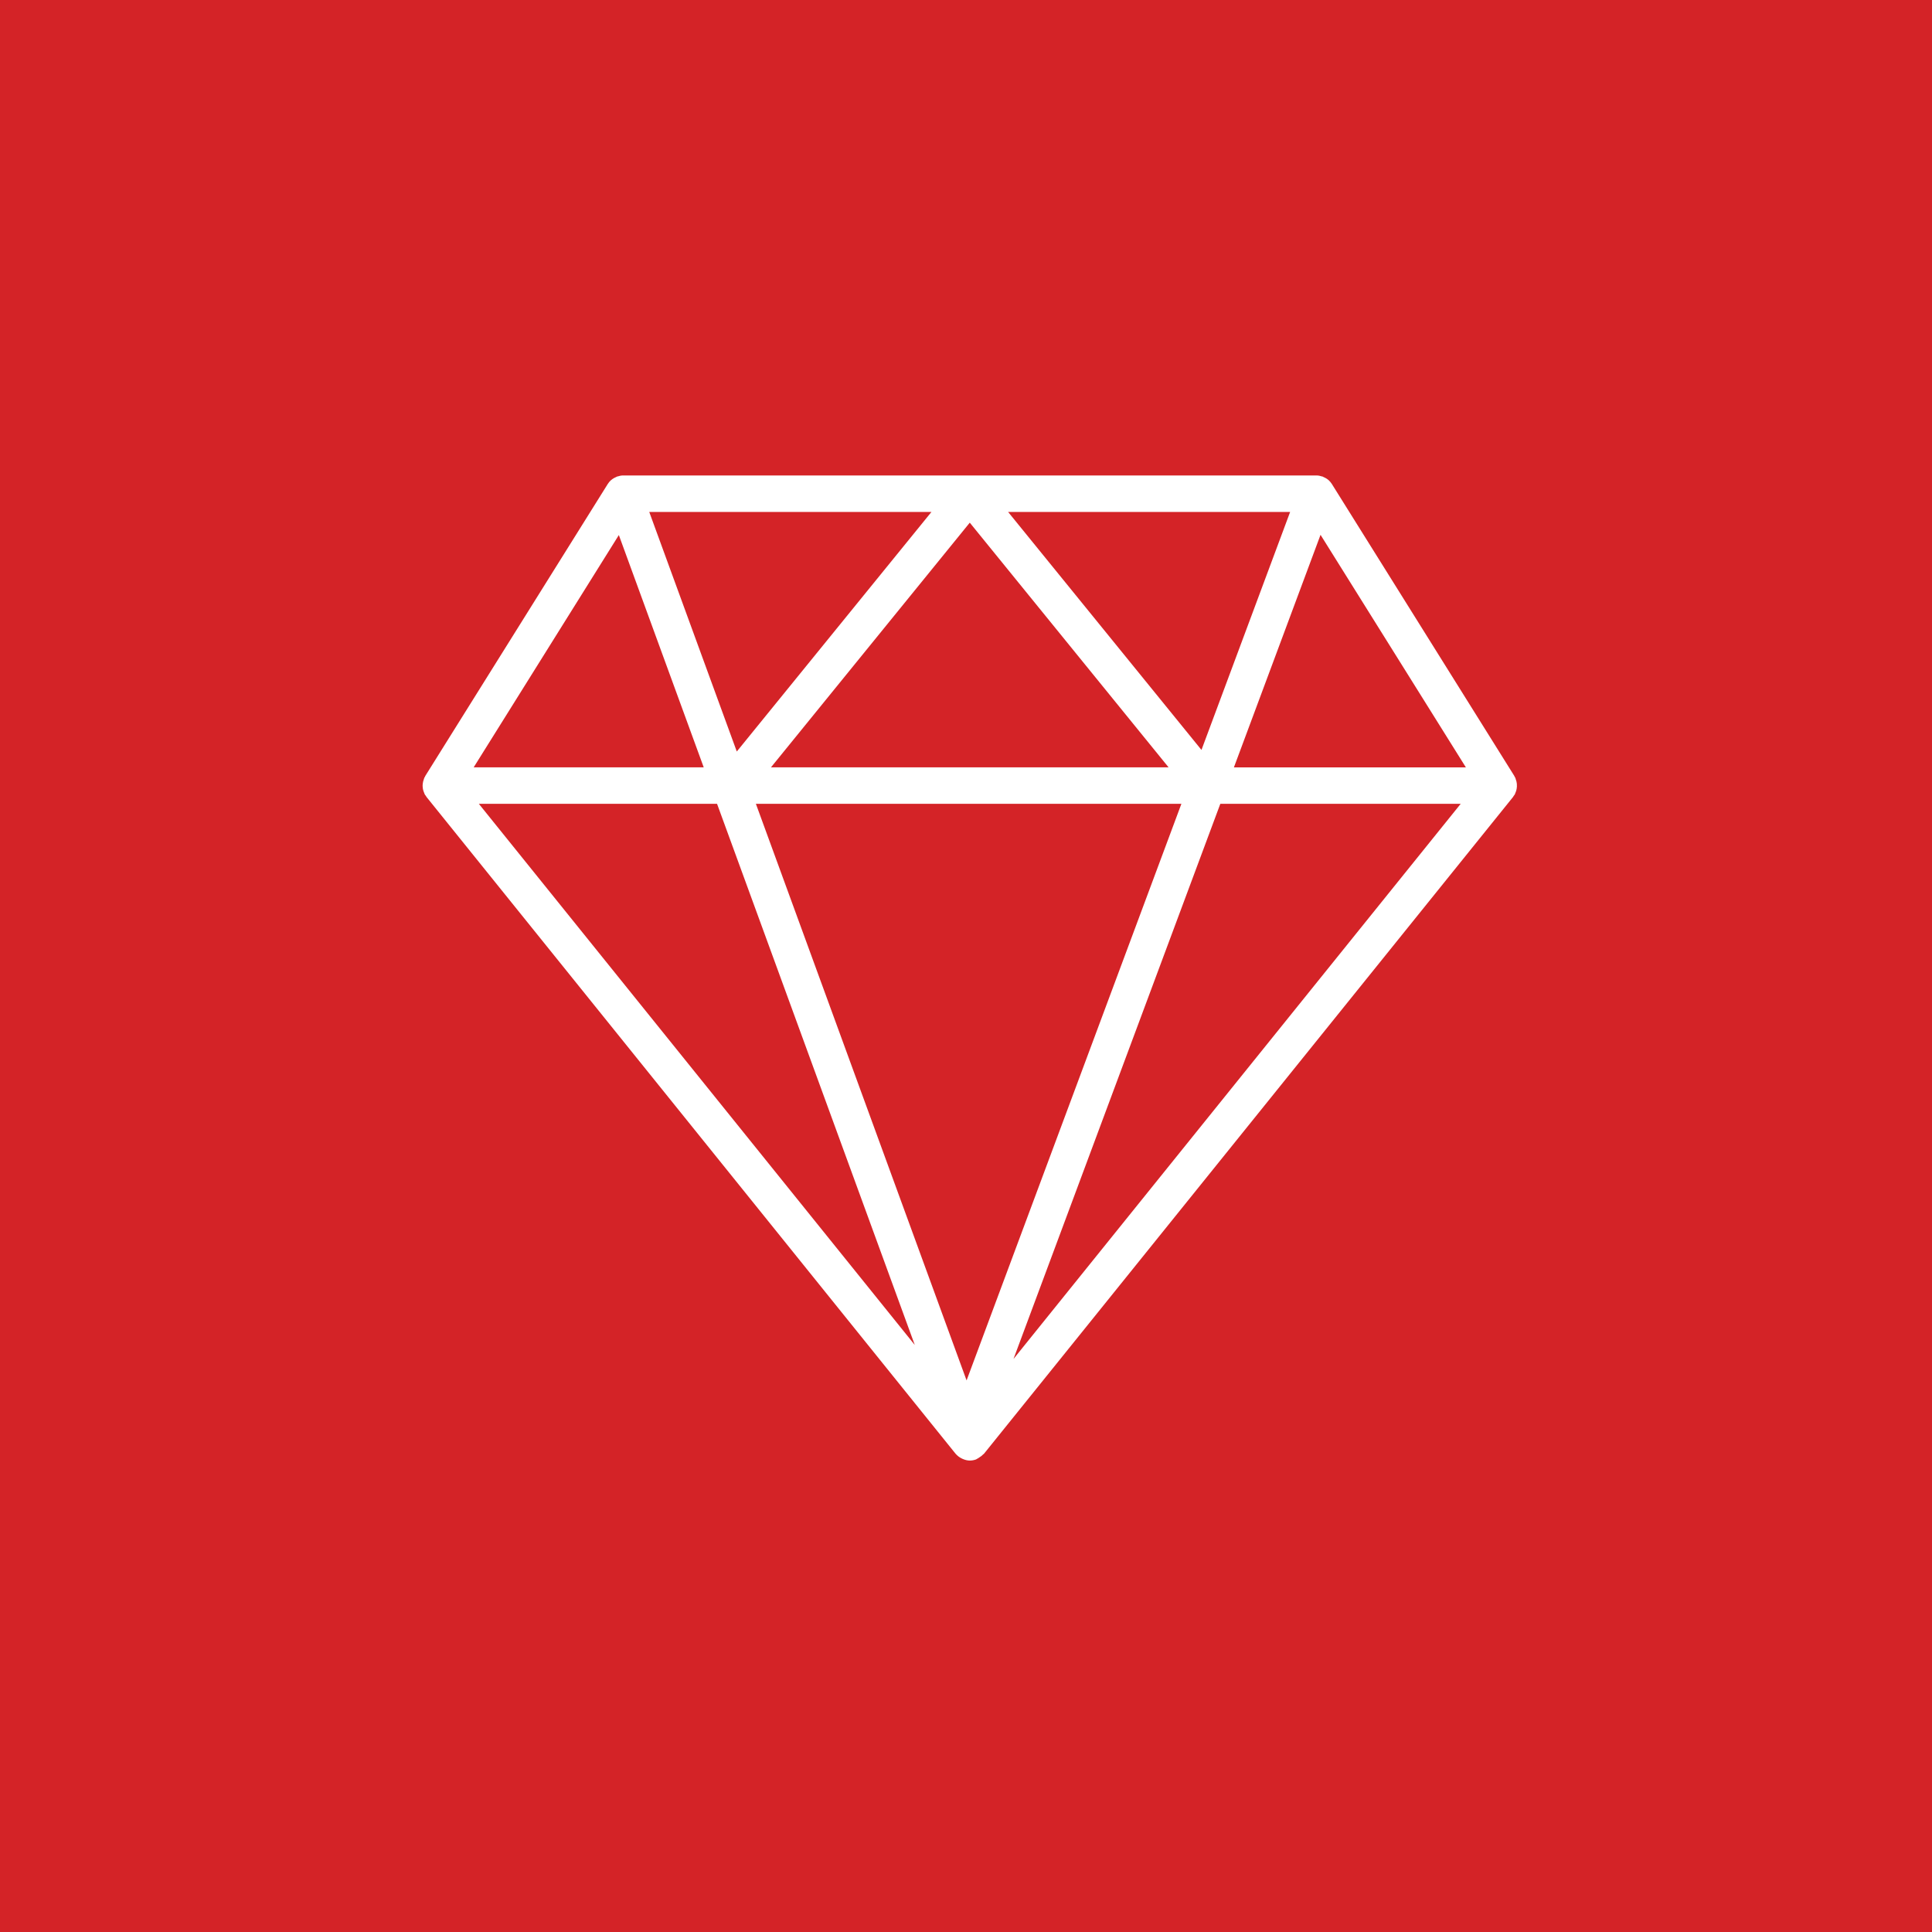 <?xml version="1.0" encoding="UTF-8"?>
<svg width="256px" height="256px" viewBox="0 0 256 256" version="1.1" xmlns="http://www.w3.org/2000/svg" xmlns:xlink="http://www.w3.org/1999/xlink">
    <!-- Generator: Sketch 43.2 (39069) - http://www.bohemiancoding.com/sketch -->
    <title>ruby</title>
    <desc>Created with Sketch.</desc>
    <defs></defs>
    <g id="langs" stroke="none" stroke-width="1" fill="none" fill-rule="evenodd">
        <g id="teamcode" transform="translate(-426, -1077)">
            <g id="ruby" transform="translate(426, 1077)">
                <rect id="Rectangle" fill="#D42327" x="0" y="0" width="256" height="256"></rect>
                <g id="ruby-icon" transform="translate(56, 63)" fill-rule="nonzero" fill="#FFFFFF">
                    <path d="M144.966,41.509 C144.983,41.41 144.993,41.313 144.998,41.211 C145.002,41.093 145,40.979 144.99,40.861 C144.981,40.759 144.966,40.663 144.942,40.564 C144.915,40.448 144.879,40.336 144.836,40.225 C144.814,40.167 144.809,40.107 144.782,40.051 C144.763,40.01 144.729,39.979 144.708,39.938 C144.686,39.896 144.676,39.853 144.652,39.812 L120.48,1.136 C120.368,0.96 120.238,0.8 120.09,0.66 C120.088,0.657 120.086,0.657 120.083,0.655 C119.875,0.459 119.629,0.319 119.365,0.208 C119.331,0.193 119.31,0.164 119.273,0.15 C119.247,0.14 119.218,0.145 119.191,0.138 C118.947,0.056 118.696,0 118.432,0 L26.577,0 C26.316,0 26.067,0.056 25.828,0.135 C25.801,0.143 25.775,0.138 25.751,0.147 C25.714,0.16 25.693,0.189 25.659,0.203 C25.407,0.307 25.17,0.442 24.965,0.626 C24.953,0.638 24.936,0.645 24.924,0.655 C24.774,0.795 24.641,0.957 24.53,1.134 L0.358,39.809 C0.333,39.848 0.324,39.894 0.302,39.935 C0.28,39.976 0.246,40.008 0.227,40.049 C0.2,40.104 0.196,40.165 0.171,40.223 C0.128,40.334 0.092,40.445 0.065,40.561 C0.043,40.66 0.026,40.759 0.017,40.861 C-0,40.979 -0.003,41.095 0.002,41.211 C0.007,41.313 0.017,41.41 0.034,41.509 C0.053,41.625 0.084,41.738 0.123,41.852 C0.154,41.946 0.188,42.038 0.232,42.13 C0.254,42.173 0.261,42.222 0.285,42.265 C0.324,42.335 0.382,42.389 0.425,42.454 C0.459,42.505 0.478,42.56 0.519,42.609 L70.593,129.595 C70.598,129.602 70.602,129.607 70.607,129.612 L70.619,129.629 C70.627,129.639 70.639,129.641 70.646,129.651 C70.844,129.89 71.091,130.071 71.359,130.216 C71.431,130.255 71.499,130.289 71.574,130.32 C71.867,130.444 72.176,130.531 72.5,130.531 C72.775,130.531 73.053,130.482 73.329,130.383 C73.37,130.369 73.397,130.335 73.438,130.318 C73.561,130.267 73.658,130.185 73.769,130.115 C73.953,129.999 74.124,129.878 74.267,129.721 C74.301,129.685 74.351,129.668 74.383,129.629 L144.483,42.609 C144.521,42.56 144.541,42.502 144.577,42.454 C144.623,42.389 144.679,42.335 144.717,42.265 C144.741,42.222 144.749,42.173 144.77,42.13 C144.814,42.038 144.848,41.949 144.879,41.852 C144.913,41.738 144.947,41.627 144.966,41.509 Z M77.581,4.837 L114.949,4.837 L103.201,36.37 L77.581,4.837 Z M98.845,38.678 L46.157,38.678 L72.5,6.256 L98.845,38.678 Z M41.629,36.58 L30.029,4.837 L67.421,4.837 L41.629,36.58 Z M100.54,43.513 L72.077,119.912 L44.16,43.513 L100.54,43.513 Z M118.978,7.866 L138.237,38.681 L107.499,38.681 L118.978,7.866 Z M26,7.897 L37.247,38.678 L6.763,38.678 L26,7.897 Z M39.014,43.513 L65.214,115.217 L7.452,43.513 L39.014,43.513 Z M78.294,117.069 L105.698,43.513 L137.548,43.513 L78.294,117.069 Z" id="Shape"></path>
                </g>
            </g>
        </g>
    </g>
</svg>